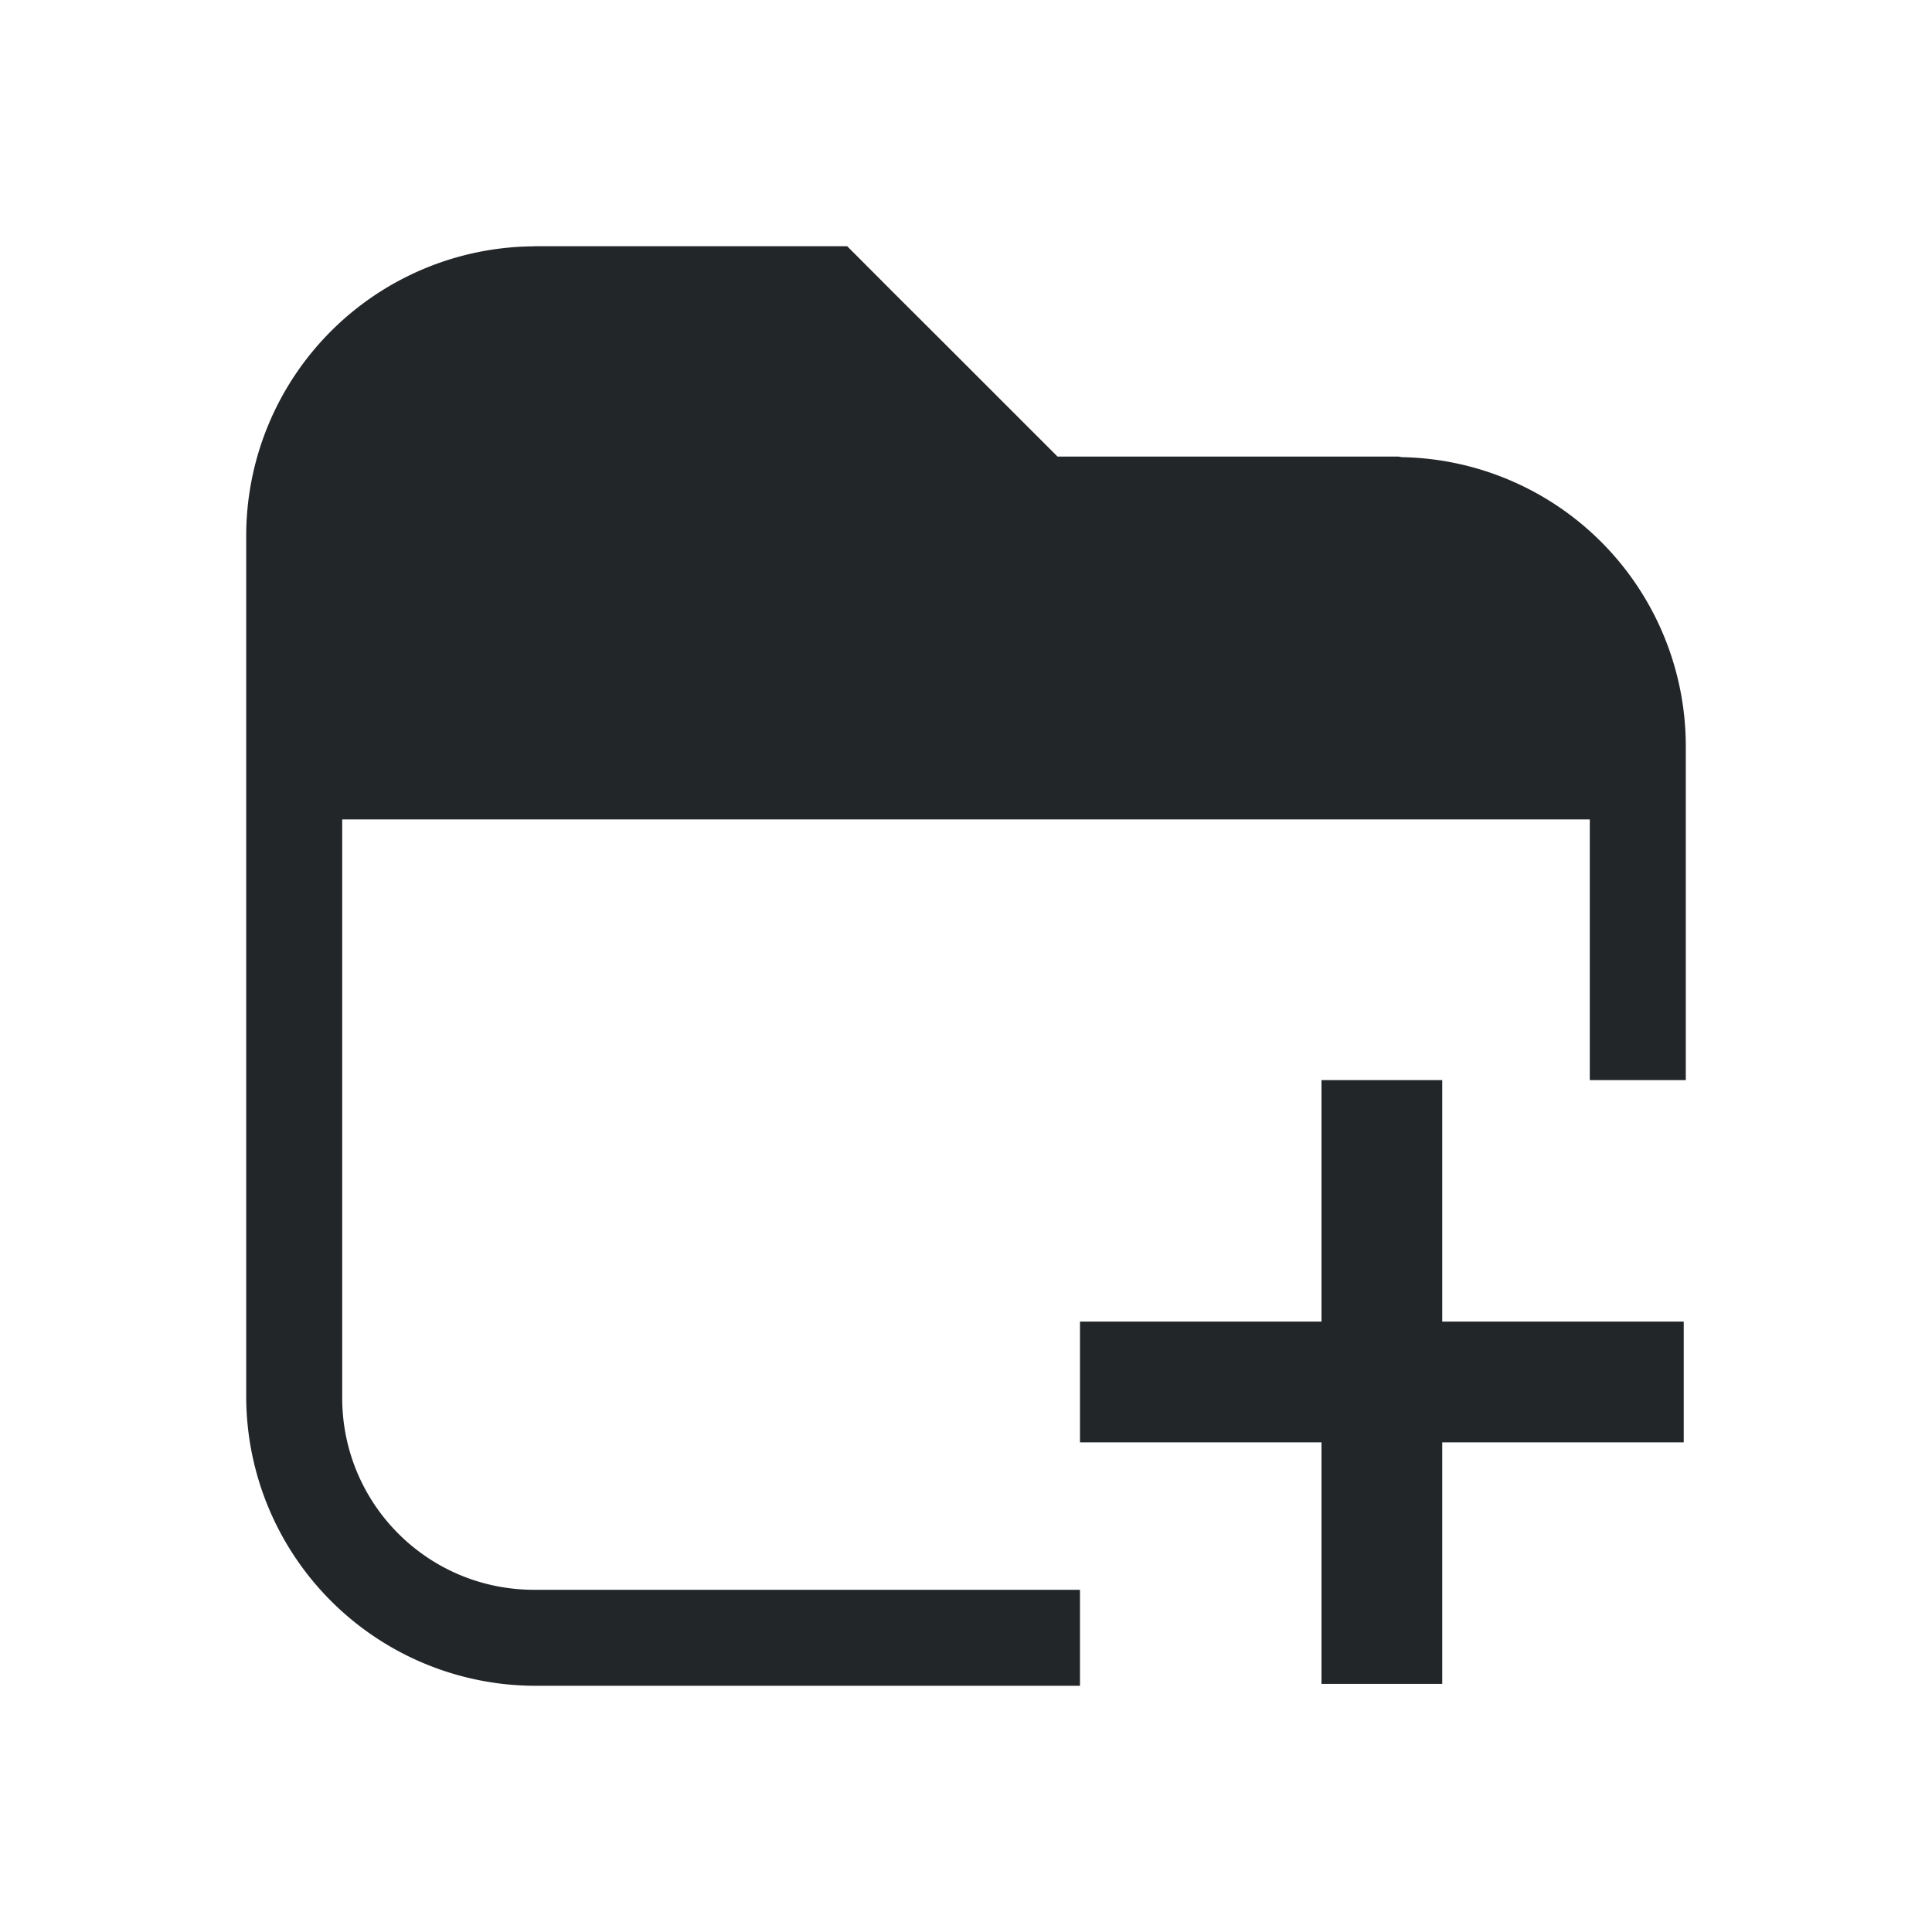 <svg xmlns="http://www.w3.org/2000/svg" viewBox="0 0 16 16" id="svg6">
  <defs id="defs3051">
    <style id="current-color-scheme">
      .ColorScheme-Text {
        color:#232629;
      }
	  </style>
	</defs>
  <path style="fill:currentColor;fill-opacity:1;stroke:none" 
        d="M4.424 2.04a2.398 2.398 0 0 0-2.385 2.384v7.152a2.398 2.398 0 0 0 2.385 2.385h4.52v-.795h-4.52c-.88 0-1.59-.71-1.59-1.59v-4.79h10.332v2.159h.795V6.166a2.395 2.395 0 0 0-2.35-2.38c-.012-.001-.023-.005-.035-.005H8.758l-.947-.947-.403-.402-.392-.393H4.424zm6.52 6.905v2h-2v1h2v2h1v-2h2v-1h-2v-2h-1z"
  	    class="ColorScheme-Text"
        />
</svg>
